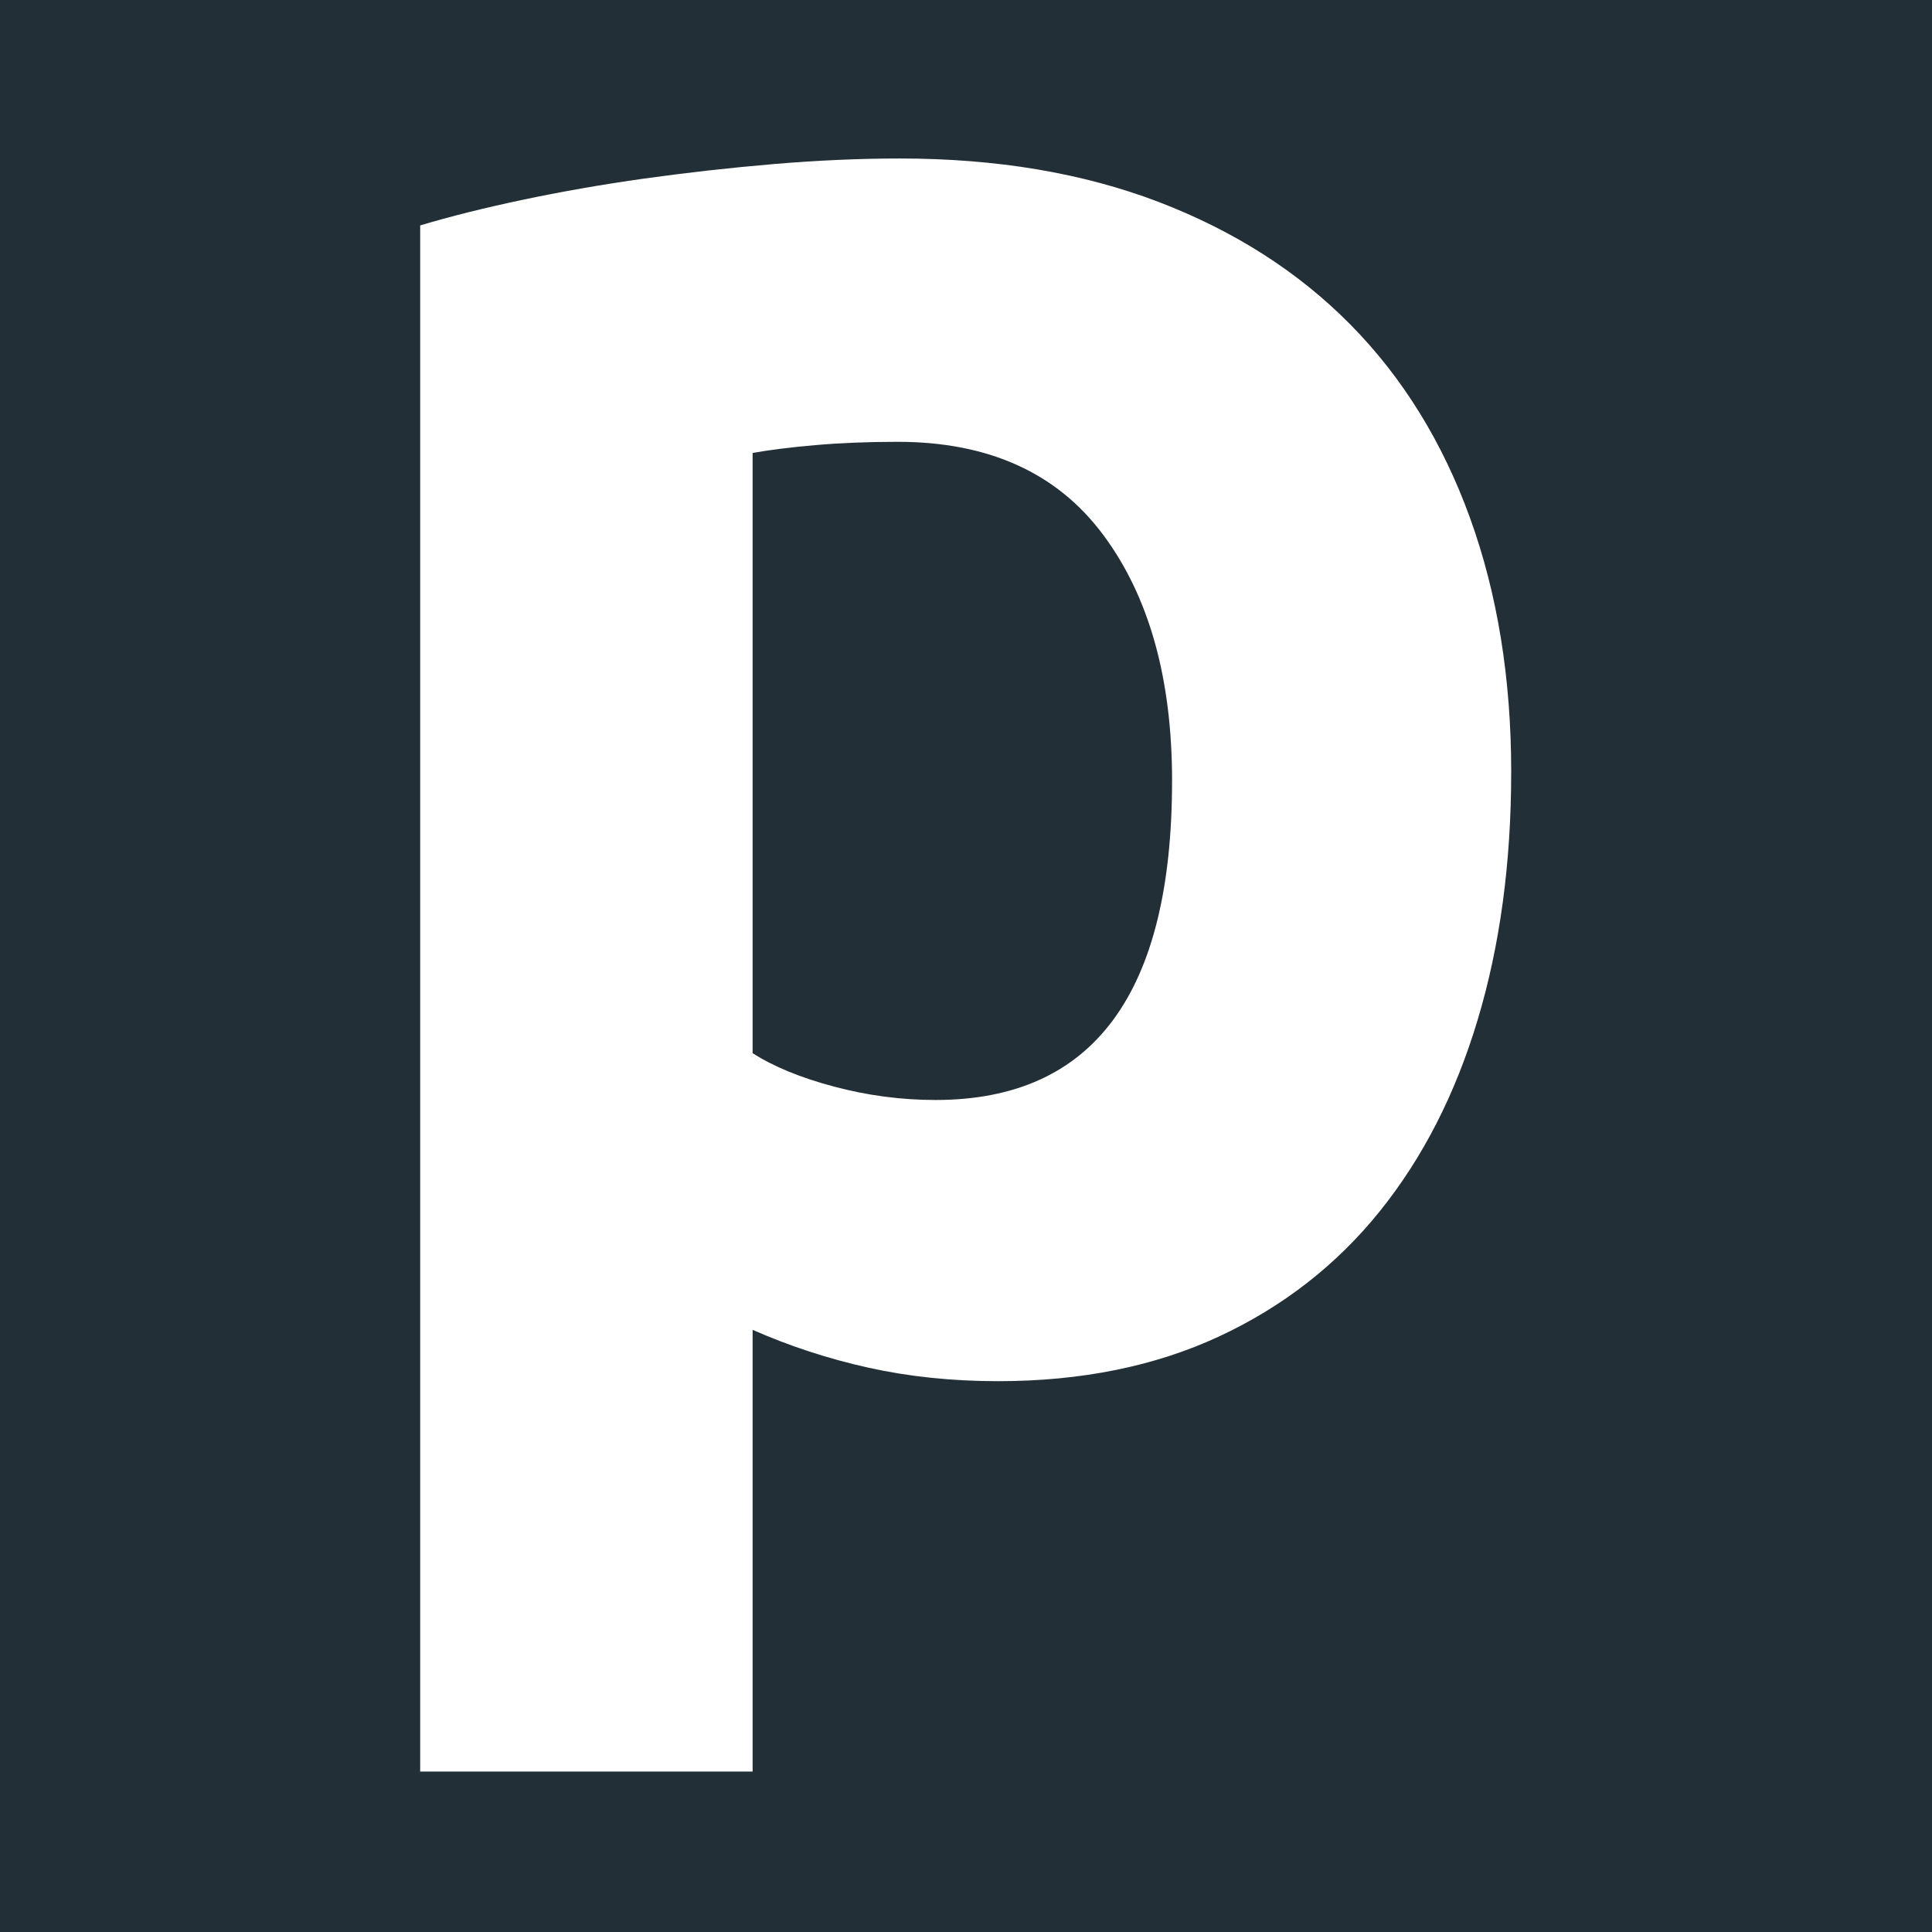 <?xml version="1.0" encoding="UTF-8" standalone="no"?>
<svg
   xmlns:dc="http://purl.org/dc/elements/1.1/"
   xmlns:cc="http://creativecommons.org/ns#"
   xmlns:rdf="http://www.w3.org/1999/02/22-rdf-syntax-ns#"
   xmlns:svg="http://www.w3.org/2000/svg"
   xmlns="http://www.w3.org/2000/svg"
   version="1.1"
   id="svg5377"
   viewBox="0 0 180 180"
   height="180"
   width="180">
  <rect x="0" y="0" width="180" height="180" fill="#808080" stroke="none"/>
  <defs
     id="defs5379" />
  <g
     transform="translate(0,-872.362)"
     id="layer1">
    <path
       id="path4146"
       style="fill:#232f36;fill-opacity:1;fill-rule:nonzero;stroke:none"
       d="m 180,1052.362 -180,0 0,-180 180,0 0,180 z" />
    <g
       transform="matrix(1.46,0,0,1.46,-24.297,586.326)"
       id="g5370">
      <path
         id="path4158"
         style="fill:#ffffff;fill-opacity:1;fill-rule:nonzero;stroke:none"
         d="m 91.436,245.75 c 0,-6.549 -1.472,-11.793 -4.414,-15.73 -2.942,-3.94 -7.309,-5.911 -13.099,-5.911 -1.899,0 -3.655,0.071 -5.268,0.212 -1.614,0.142 -2.944,0.311 -3.986,0.499 l 0,38.301 c 1.327,0.853 3.062,1.566 5.197,2.134 2.135,0.568 4.293,0.854 6.478,0.854 10.059,0 15.091,-6.785 15.091,-20.359 m 21.641,-0.571 c 0,5.793 -0.711,11.06 -2.136,15.804 -1.423,4.749 -3.511,8.829 -6.264,12.245 -2.754,3.417 -6.171,6.076 -10.25,7.975 -4.084,1.896 -8.781,2.85 -14.096,2.85 -2.944,0 -5.695,-0.291 -8.259,-0.859 -2.562,-0.566 -5.03,-1.374 -7.402,-2.417 l 0,28.189 -21.214,0 0,-98.666 c 1.896,-0.568 4.079,-1.114 6.549,-1.637 2.469,-0.52 5.054,-0.974 7.759,-1.354 2.708,-0.378 5.457,-0.688 8.258,-0.925 2.8,-0.236 5.482,-0.355 8.045,-0.355 6.169,0 11.675,0.925 16.515,2.774 4.841,1.855 8.922,4.465 12.245,7.834 3.321,3.368 5.861,7.474 7.617,12.314 1.755,4.841 2.634,10.252 2.634,16.23" />
    </g>
  </g>
</svg>
